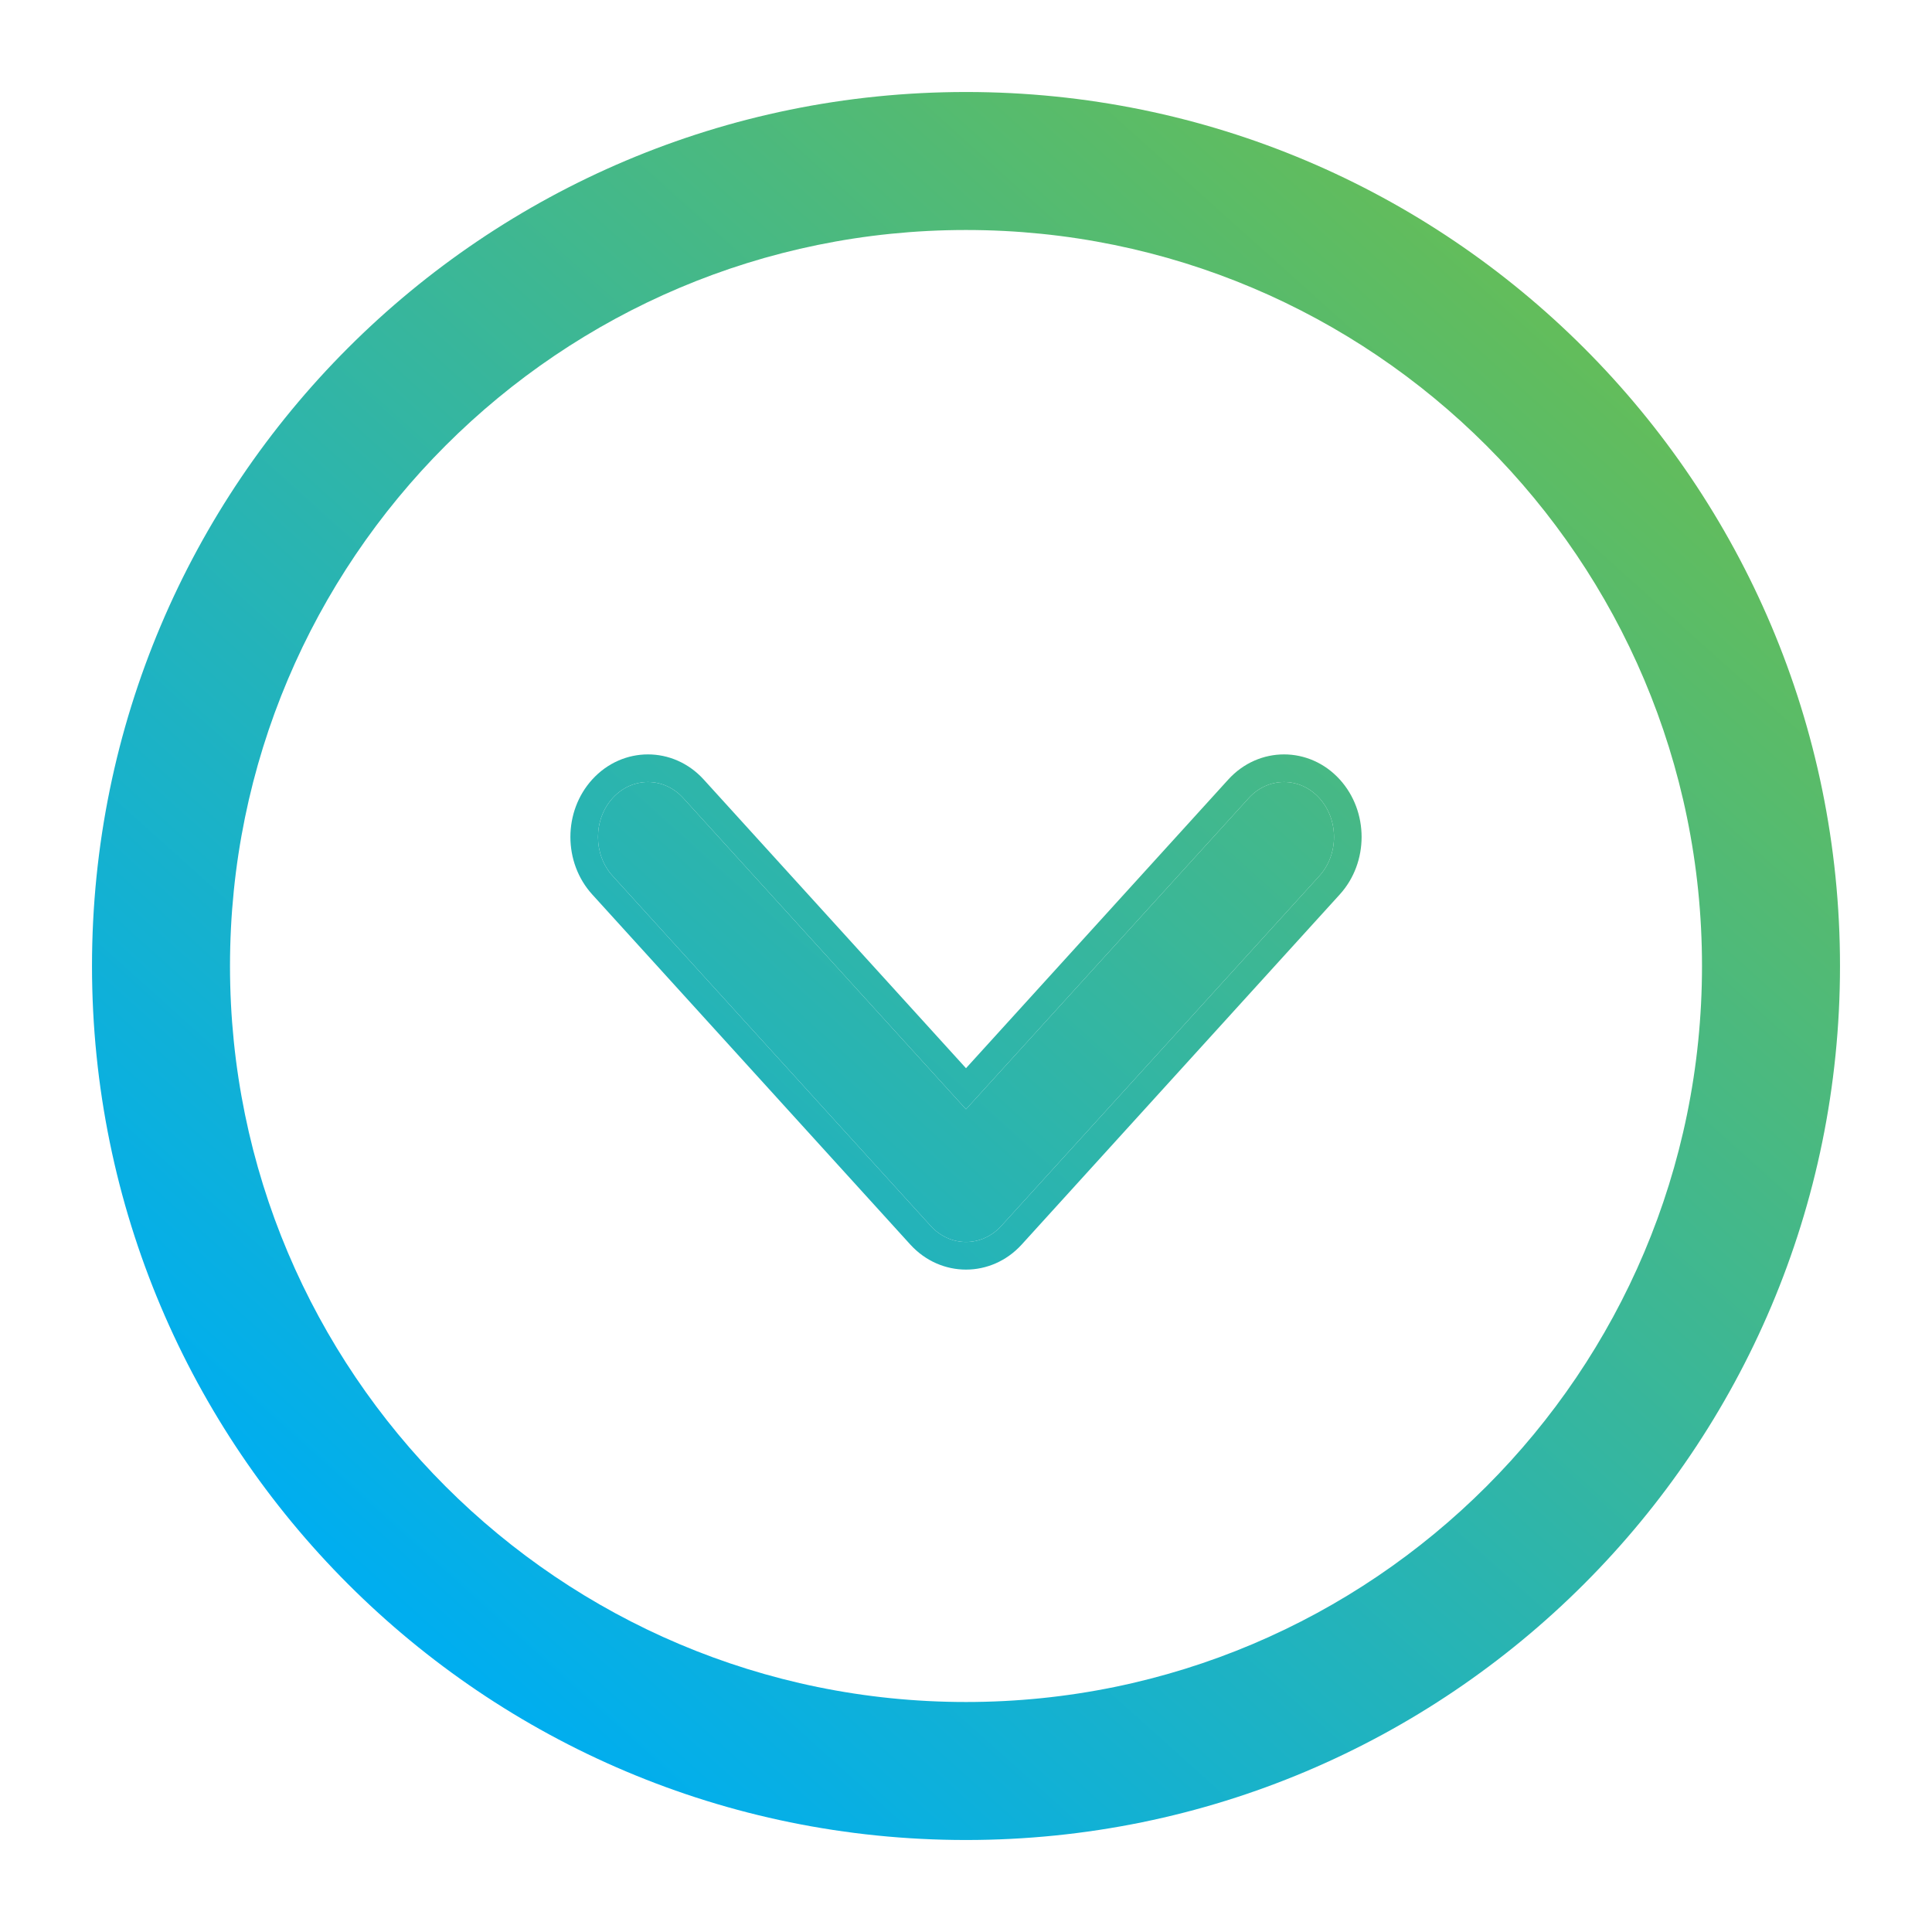 <svg width="21" height="21" viewBox="0 0 21 21" fill="none" xmlns="http://www.w3.org/2000/svg">
<path fill-rule="evenodd" clip-rule="evenodd" d="M10.5 18.5C14.918 18.5 18.5 14.918 18.5 10.5C18.5 6.082 14.918 2.5 10.5 2.5C6.082 2.5 2.5 6.082 2.5 10.5C2.5 14.918 6.082 18.5 10.5 18.5ZM10.5 20C15.747 20 20 15.747 20 10.5C20 5.253 15.747 1 10.5 1C5.253 1 1 5.253 1 10.5C1 15.747 5.253 20 10.5 20Z" fill="url(#paint0_linear_2371_12517)"/>
<path fill-rule="evenodd" clip-rule="evenodd" d="M14.341 9.521L10.884 13.325C10.672 13.558 10.328 13.558 10.116 13.325L6.659 9.521C6.447 9.287 6.447 8.909 6.659 8.675C6.871 8.442 7.215 8.442 7.427 8.675L10.5 12.057L13.573 8.675C13.785 8.442 14.129 8.442 14.341 8.675C14.553 8.909 14.553 9.287 14.341 9.521Z" fill="url(#paint1_linear_2371_12517)"/>
<path fill-rule="evenodd" clip-rule="evenodd" d="M14.563 9.722L11.106 13.527C10.775 13.891 10.225 13.891 9.894 13.527L6.437 9.722C6.121 9.374 6.121 8.821 6.437 8.473C6.768 8.109 7.318 8.109 7.649 8.473L10.5 11.611L13.351 8.473C13.682 8.109 14.232 8.109 14.563 8.473C14.879 8.821 14.879 9.374 14.563 9.722ZM13.573 8.675C13.785 8.442 14.129 8.442 14.341 8.675C14.553 8.909 14.553 9.287 14.341 9.521L10.884 13.325C10.672 13.558 10.328 13.558 10.116 13.325L6.659 9.521C6.447 9.287 6.447 8.909 6.659 8.675C6.871 8.442 7.215 8.442 7.427 8.675L10.5 12.057L13.573 8.675Z" fill="url(#paint2_linear_2371_12517)"/>
<defs>
<linearGradient id="paint0_linear_2371_12517" x1="4.692" y1="17.81" x2="19.227" y2="1.617" gradientUnits="userSpaceOnUse">
<stop stop-color="#00AEEF"/>
<stop offset="1" stop-color="#72BF44"/>
</linearGradient>
<linearGradient id="paint1_linear_2371_12517" x1="4.692" y1="17.81" x2="19.227" y2="1.617" gradientUnits="userSpaceOnUse">
<stop stop-color="#00AEEF"/>
<stop offset="1" stop-color="#72BF44"/>
</linearGradient>
<linearGradient id="paint2_linear_2371_12517" x1="4.692" y1="17.81" x2="19.227" y2="1.617" gradientUnits="userSpaceOnUse">
<stop stop-color="#00AEEF"/>
<stop offset="1" stop-color="#72BF44"/>
</linearGradient>
</defs>
</svg>
